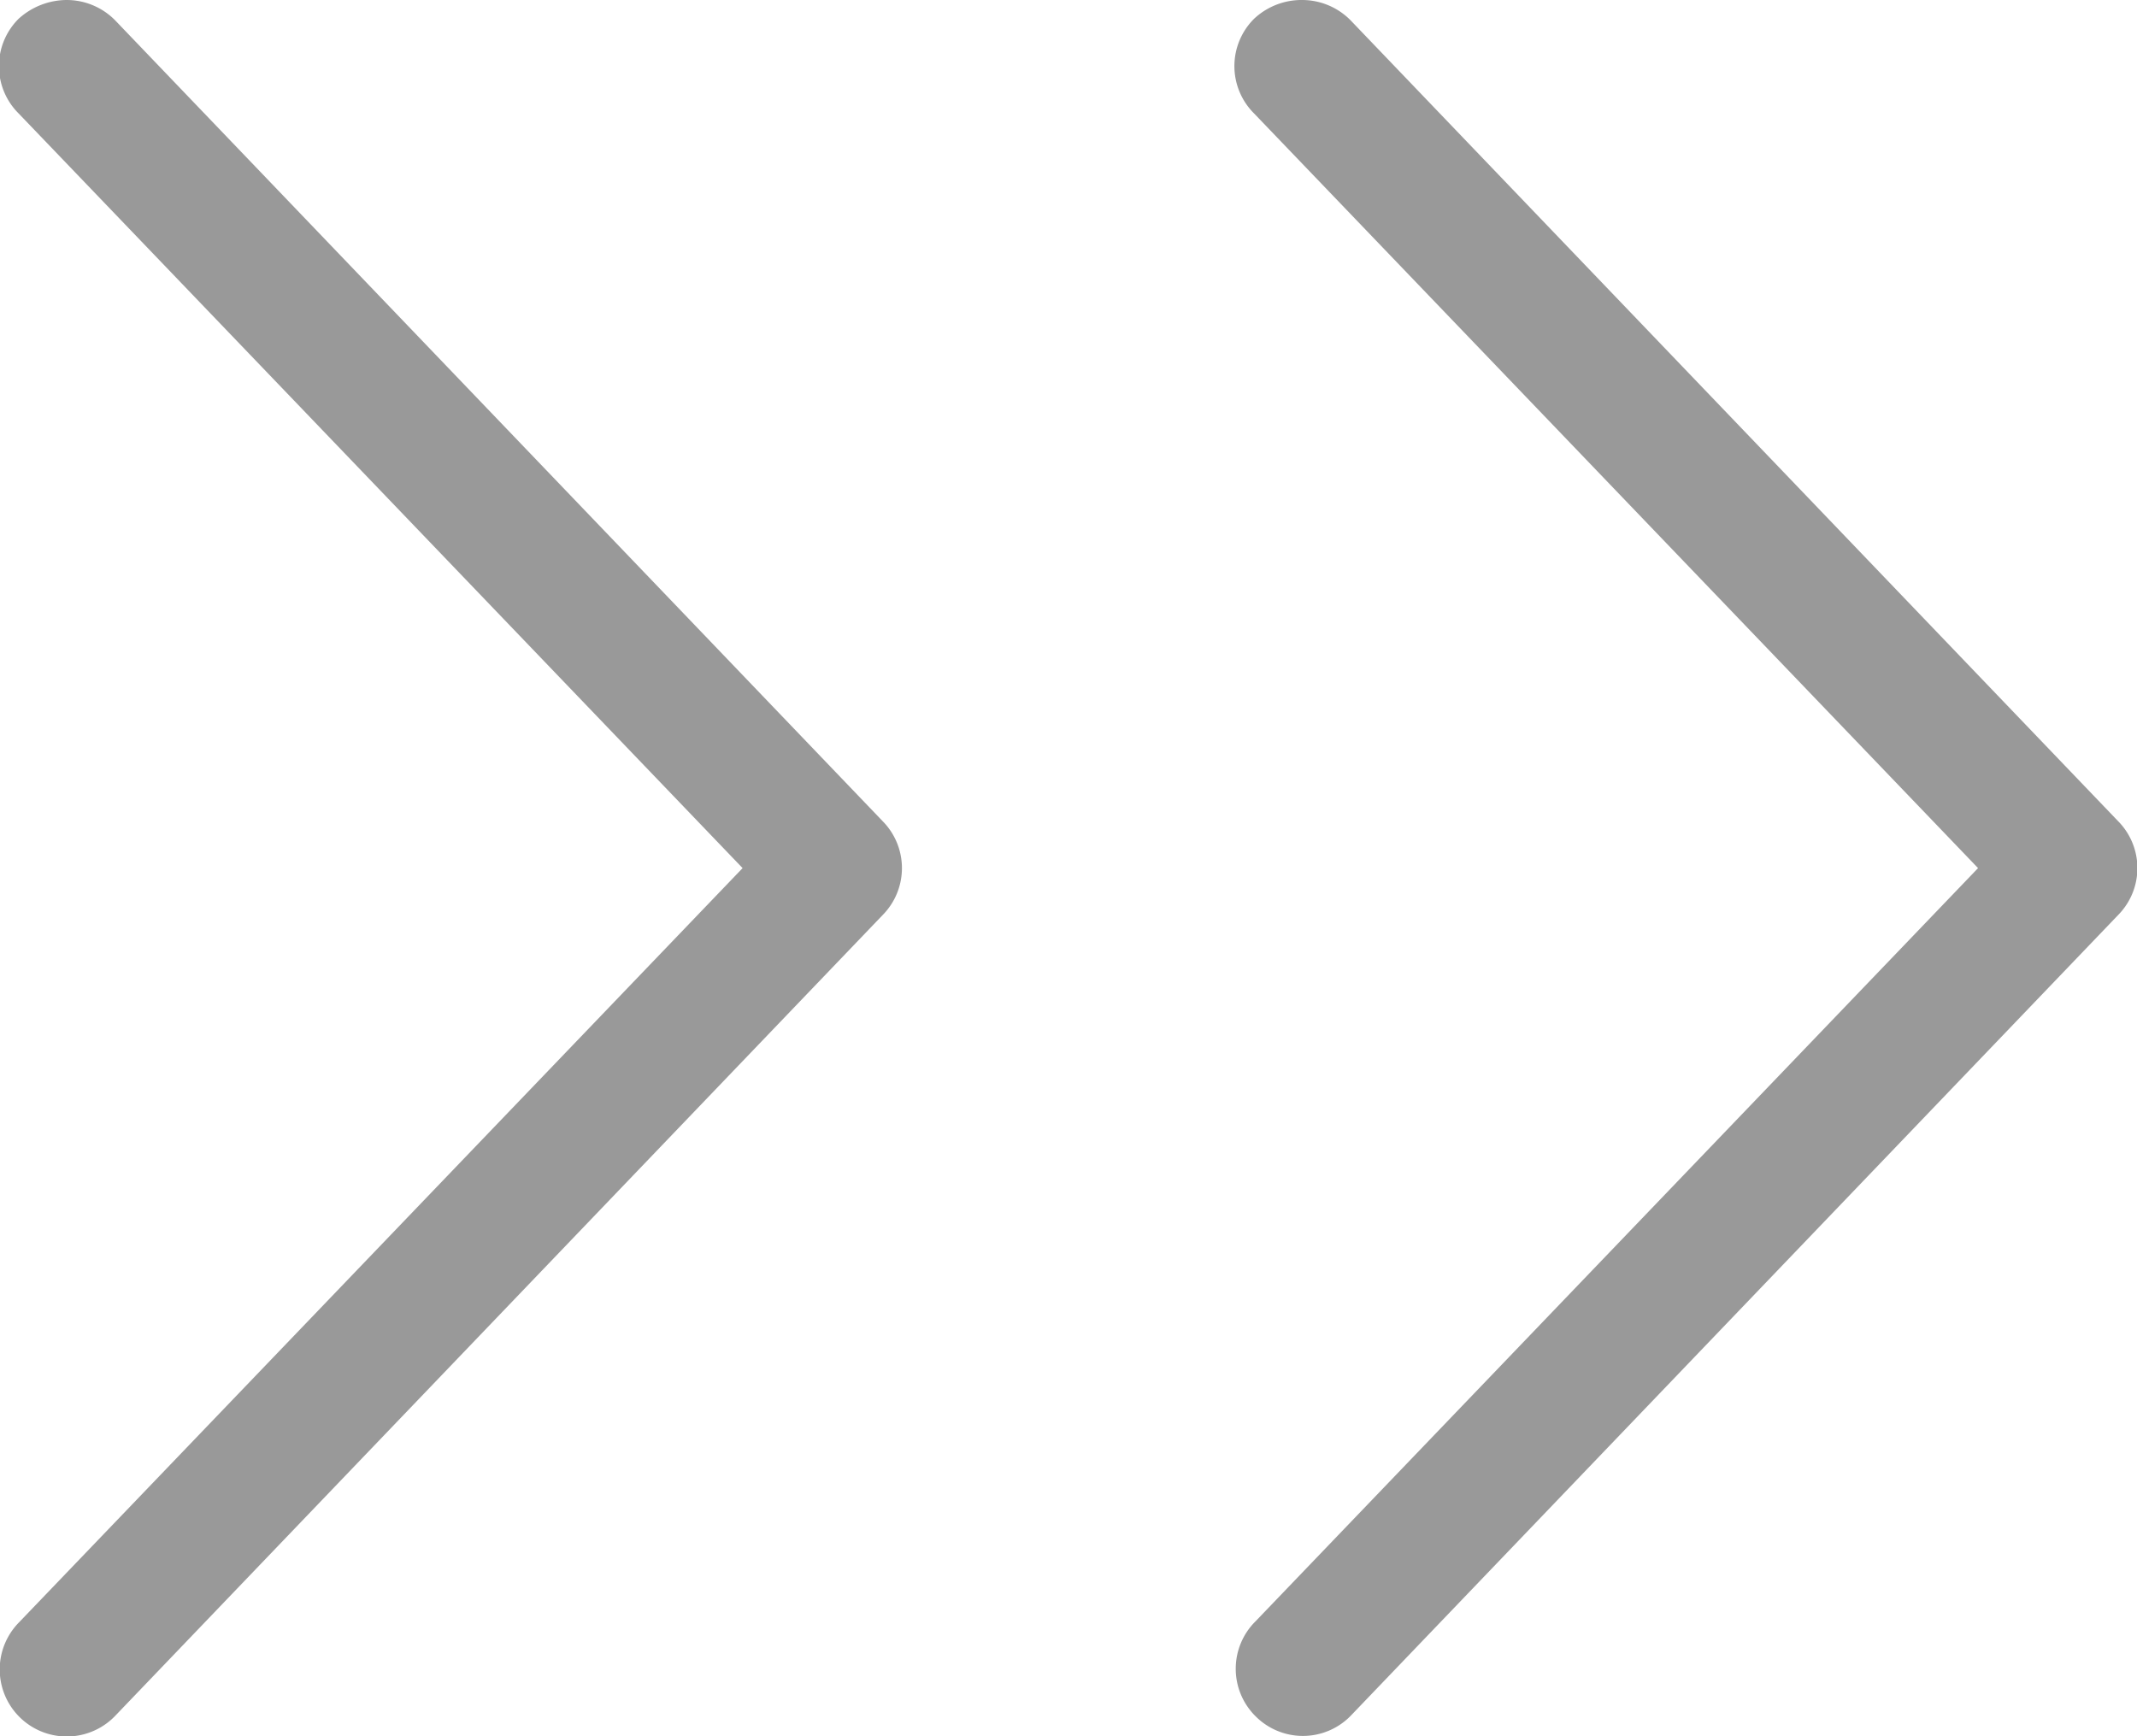 <?xml version="1.0" encoding="UTF-8" standalone="no"?>
<svg
   xmlns:dc="http://purl.org/dc/elements/1.1/"
   xmlns:cc="http://creativecommons.org/ns#"
   xmlns:rdf="http://www.w3.org/1999/02/22-rdf-syntax-ns#"
   xmlns:svg="http://www.w3.org/2000/svg"
   xmlns="http://www.w3.org/2000/svg"
   xmlns:sodipodi="http://sodipodi.sourceforge.net/DTD/sodipodi-0.dtd"
   xmlns:inkscape="http://www.inkscape.org/namespaces/inkscape"
   id="Layer_1"
   data-name="Layer 1"
   viewBox="0 0 16 13"
   version="1.1"
   sodipodi:docname="lapozogomb_01_jobbra.svg"
   inkscape:version="0.92.3 (2405546, 2018-03-11)">
  <sodipodi:namedview
     pagecolor="#ffffff"
     bordercolor="#666666"
     borderopacity="1"
     objecttolerance="10"
     gridtolerance="10"
     guidetolerance="10"
     inkscape:pageopacity="0"
     inkscape:pageshadow="2"
     inkscape:window-width="739"
     inkscape:window-height="480"
     id="namedview15"
     showgrid="false"
     inkscape:zoom="18.153846"
     inkscape:cx="8"
     inkscape:cy="6.5"
     inkscape:window-x="67"
     inkscape:window-y="27"
     inkscape:window-maximized="0"
     inkscape:current-layer="Layer_1" />
  <defs
     id="defs4">
    <style
       id="style2">.cls-1{fill:#000926;}.cls-2{fill:#999;}</style>
  </defs>
  <title
     id="title6">lapozogomb_01_jobbra</title>
  <path
     class="cls-2"
     d="M10.25.5a.51.51,0,0,1,.36.15l5.75,6a.5.5,0,0,1,0,.7l-5.75,6a.5.5,0,0,1-.71,0,.5.5,0,0,1,0-.71L15.31,7,9.89,1.35a.5.5,0,0,1,0-.71A.52.52,0,0,1,10.25.5Z"
     transform="translate(-0.5 -0.5)"
     id="path10" />
  <path
     class="cls-2"
     d="M1,.5a.51.51,0,0,1,.36.15l5.75,6a.5.5,0,0,1,0,.7l-5.75,6a.5.5,0,0,1-.72-.7L6.06,7,.64,1.35a.5.5,0,0,1,0-.71A.54.54,0,0,1,1,.5Z"
     transform="translate(-0.5 -0.5)"
     id="path12" />
</svg>
